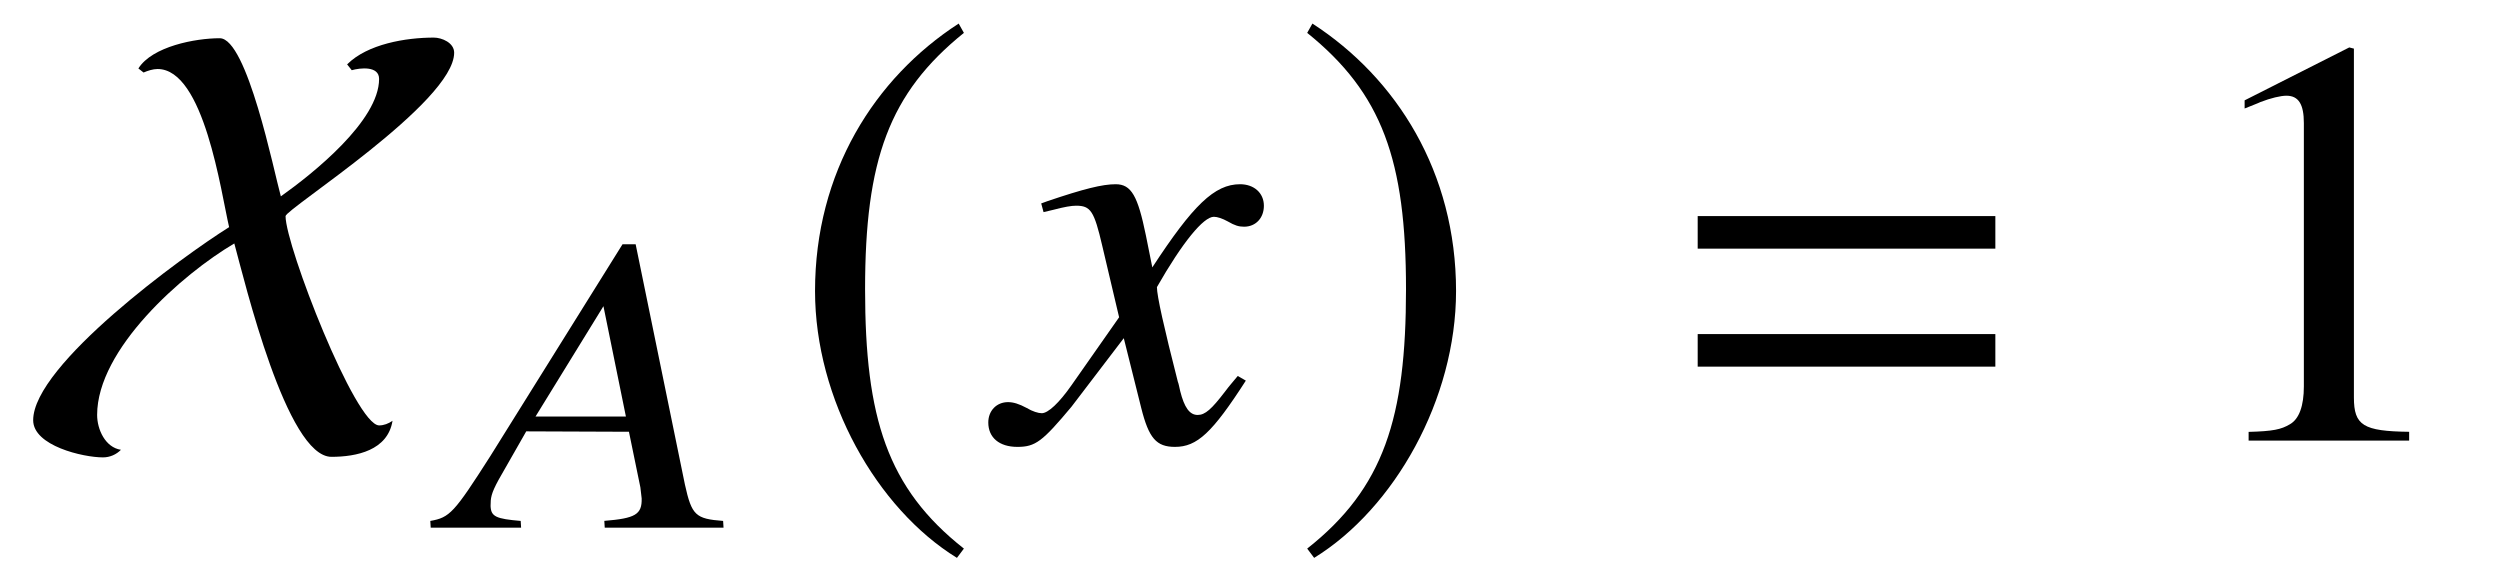 <?xml version='1.0' encoding='UTF-8'?>
<!-- This file was generated by dvisvgm 3.2.2 -->
<svg version='1.1' xmlns='http://www.w3.org/2000/svg' xmlns:xlink='http://www.w3.org/1999/xlink' width='42.842pt' height='10.006pt' viewBox='-.5 -7.549 42.842 10.006'>
<defs>
<use id='g8-49' xlink:href='#g7-49' transform='scale(1.37)'/>
<path id='g9-61' d='m5.499-3.288v-.558h-5.101v.558h5.101zm0 2.022v-.558h-5.101v.558h5.101z'/>
<path id='g7-49' d='m2.865 0v-.109c-.575-.007-.691-.08-.691-.429v-4.364l-.058-.015l-1.309 .662v.102c.087-.036 .167-.065 .196-.08c.131-.051 .255-.08 .327-.08c.153 0 .218 .109 .218 .342v3.295c0 .24-.058 .407-.175 .473c-.109 .065-.211 .087-.516 .095v.109h2.007z'/>
<path id='g5-22' d='m4.589 0l-.007-.116c-.473-.036-.538-.095-.655-.625l-.844-4.116h-.225l-2.269 3.636c-.618 .967-.691 1.047-1.025 1.105l.007 .116h1.549l-.007-.116c-.422-.036-.509-.073-.516-.255c0-.138 .007-.211 .138-.451l.473-.829l1.76 .007l.196 .953c.007 .065 .015 .131 .022 .189c.007 .276-.109 .342-.64 .385l.007 .116h2.036zm-1.673-1.905h-1.549l1.164-1.891l.385 1.891z'/>
<use id='g4-88' xlink:href='#g3-88' transform='scale(1.37)'/>
<use id='g4-185' xlink:href='#g3-185' transform='scale(1.37)'/>
<use id='g4-186' xlink:href='#g3-186' transform='scale(1.37)'/>
<path id='g6-71' d='m4.144-1.026l-.139-.08c-.08 .1-.13 .149-.219 .269c-.229 .299-.339 .399-.468 .399c-.139 0-.229-.13-.299-.408c-.02-.09-.03-.139-.04-.159c-.239-.936-.359-1.474-.359-1.624c.438-.767 .797-1.205 .976-1.205c.06 0 .149 .03 .239 .08c.12 .07 .189 .09 .279 .09c.199 0 .339-.149 .339-.359c0-.219-.169-.369-.408-.369c-.438 0-.807 .359-1.504 1.425l-.11-.548c-.139-.677-.249-.877-.518-.877c-.229 0-.548 .08-1.166 .289l-.11 .04l.04 .149l.169-.04c.189-.05 .309-.07 .389-.07c.249 0 .309 .09 .448 .687l.289 1.225l-.817 1.166c-.209 .299-.399 .478-.508 .478c-.06 0-.159-.03-.259-.09c-.13-.07-.229-.1-.319-.1c-.199 0-.339 .149-.339 .349c0 .259 .189 .418 .498 .418s.428-.09 .927-.687l.897-1.176l.299 1.196c.13 .518 .259 .667 .578 .667c.379 0 .638-.239 1.215-1.136z'/>
<path id='g3-88' d='m5.316-4.851c0-.124-.153-.189-.255-.189c-.349 0-.829 .08-1.084 .335l.058 .073c.102-.029 .342-.058 .342 .109c0 .524-.829 1.185-1.229 1.469c-.087-.313-.422-1.978-.764-1.978c-.305 0-.844 .102-1.018 .378l.065 .051c.051-.022 .116-.044 .175-.044c.582 0 .793 1.542 .895 1.978c-.582 .364-2.451 1.724-2.451 2.415c0 .32 .625 .465 .873 .465c.087 0 .167-.036 .225-.095c-.196-.029-.298-.255-.298-.436c0-.822 1.062-1.76 1.716-2.145c.131 .48 .655 2.669 1.215 2.669c.313 0 .705-.08 .764-.451c-.051 .036-.109 .058-.167 .058c-.298 0-1.171-2.247-1.171-2.618c0-.087 2.109-1.425 2.109-2.044z'/>
<path id='g3-185' d='m2.145-5.215c-1.055 .684-1.796 1.862-1.796 3.345c0 1.353 .771 2.72 1.775 3.338l.087-.116c-.96-.756-1.236-1.636-1.236-3.244c0-1.615 .298-2.451 1.236-3.207l-.065-.116z'/>
<path id='g3-186' d='m.276-5.215l-.065 .116c.938 .756 1.236 1.593 1.236 3.207c0 1.607-.276 2.487-1.236 3.244l.087 .116c1.004-.618 1.775-1.985 1.775-3.338c0-1.484-.742-2.662-1.796-3.345z'/>
</defs>
<g id='page5'>
<use x='0' y='0' xlink:href='#g4-88'/>
<use x='7.31' y='1.494' xlink:href='#g5-22'/>
<use x='12.989' y='0' xlink:href='#g4-185'/>
<use x='16.706' y='0' xlink:href='#g6-71'/>
<use x='21.612' y='0' xlink:href='#g4-186'/>
<use x='28.195' y='0' xlink:href='#g9-61'/>
<use x='36.86' y='0' xlink:href='#g8-49'/>
</g>
</svg>